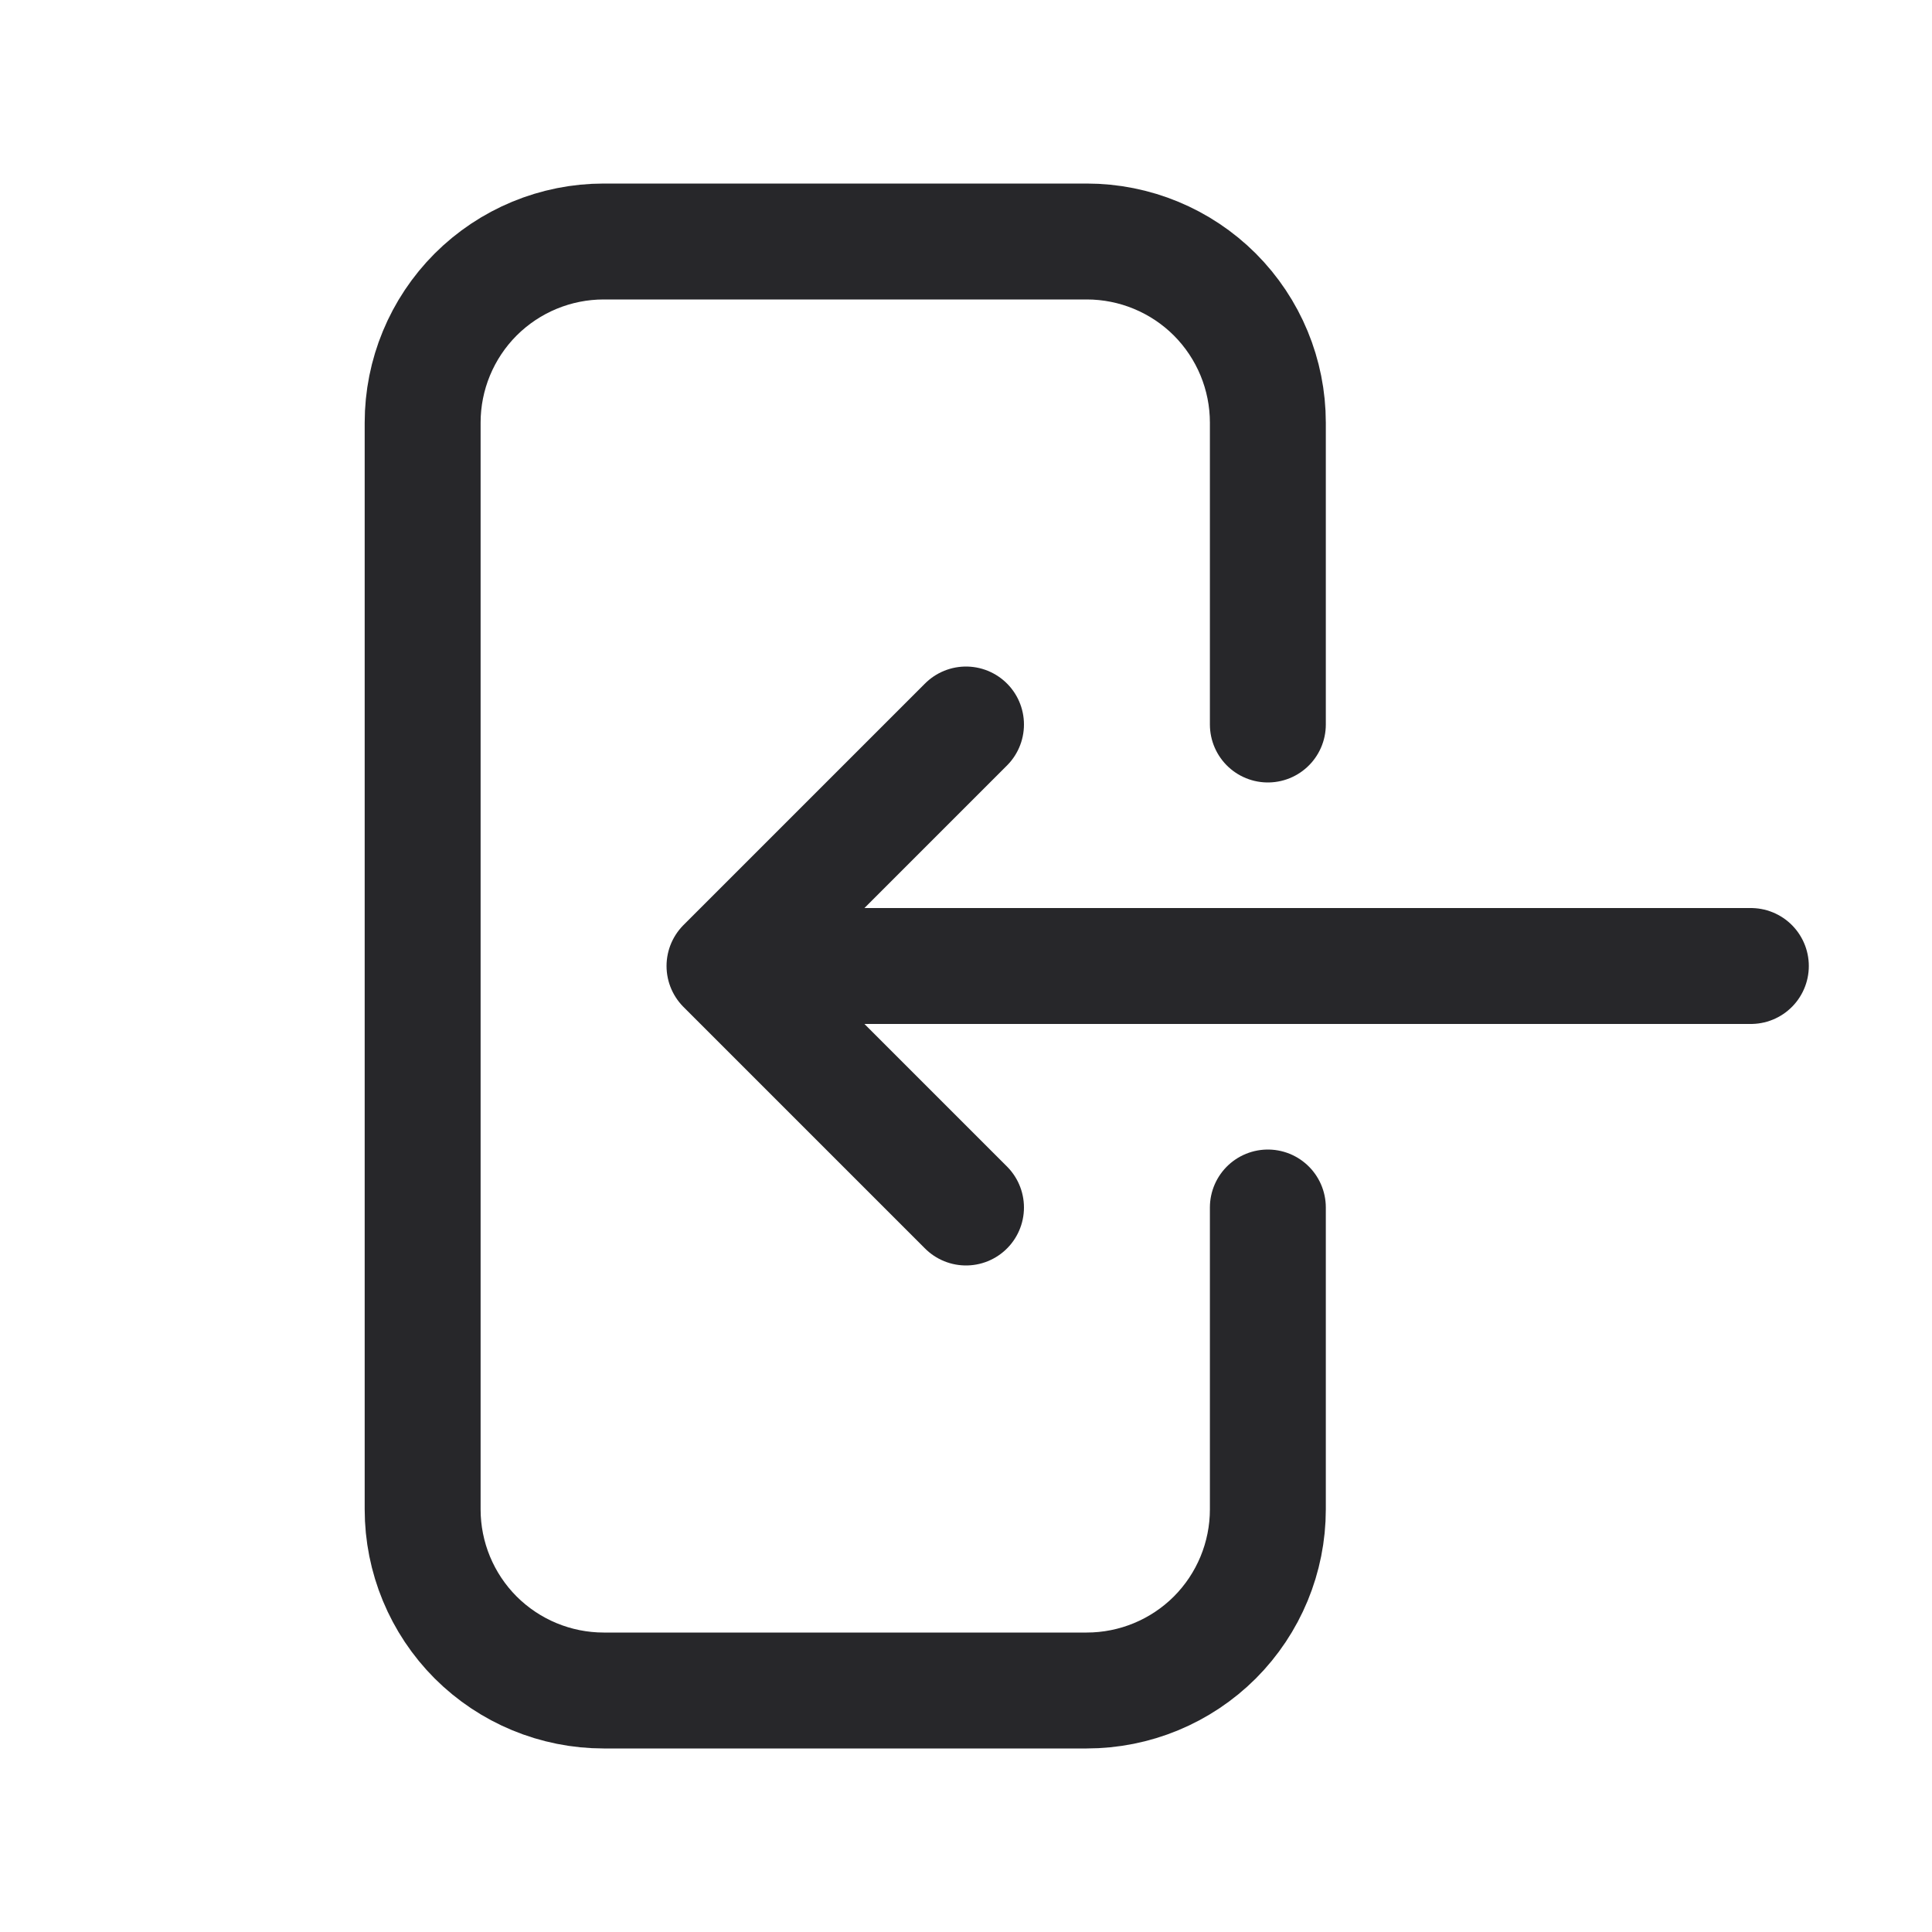 <svg width="25" height="25" viewBox="0 0 25 25" fill="none" xmlns="http://www.w3.org/2000/svg">
<g id="Frame">
<path id="Vector" d="M16.406 9.375V5.469C16.406 4.847 16.159 4.251 15.72 3.811C15.28 3.372 14.684 3.125 14.062 3.125H7.812C7.191 3.125 6.595 3.372 6.155 3.811C5.716 4.251 5.469 4.847 5.469 5.469V19.531C5.469 20.153 5.716 20.749 6.155 21.189C6.595 21.628 7.191 21.875 7.812 21.875H14.062C14.684 21.875 15.28 21.628 15.72 21.189C16.159 20.749 16.406 20.153 16.406 19.531V15.625M12.5 9.375L9.375 12.5M9.375 12.5L12.5 15.625M9.375 12.5H22.656" stroke="#27272A" stroke-width="1.5" stroke-linecap="round" stroke-linejoin="round"/>
</g>
</svg>